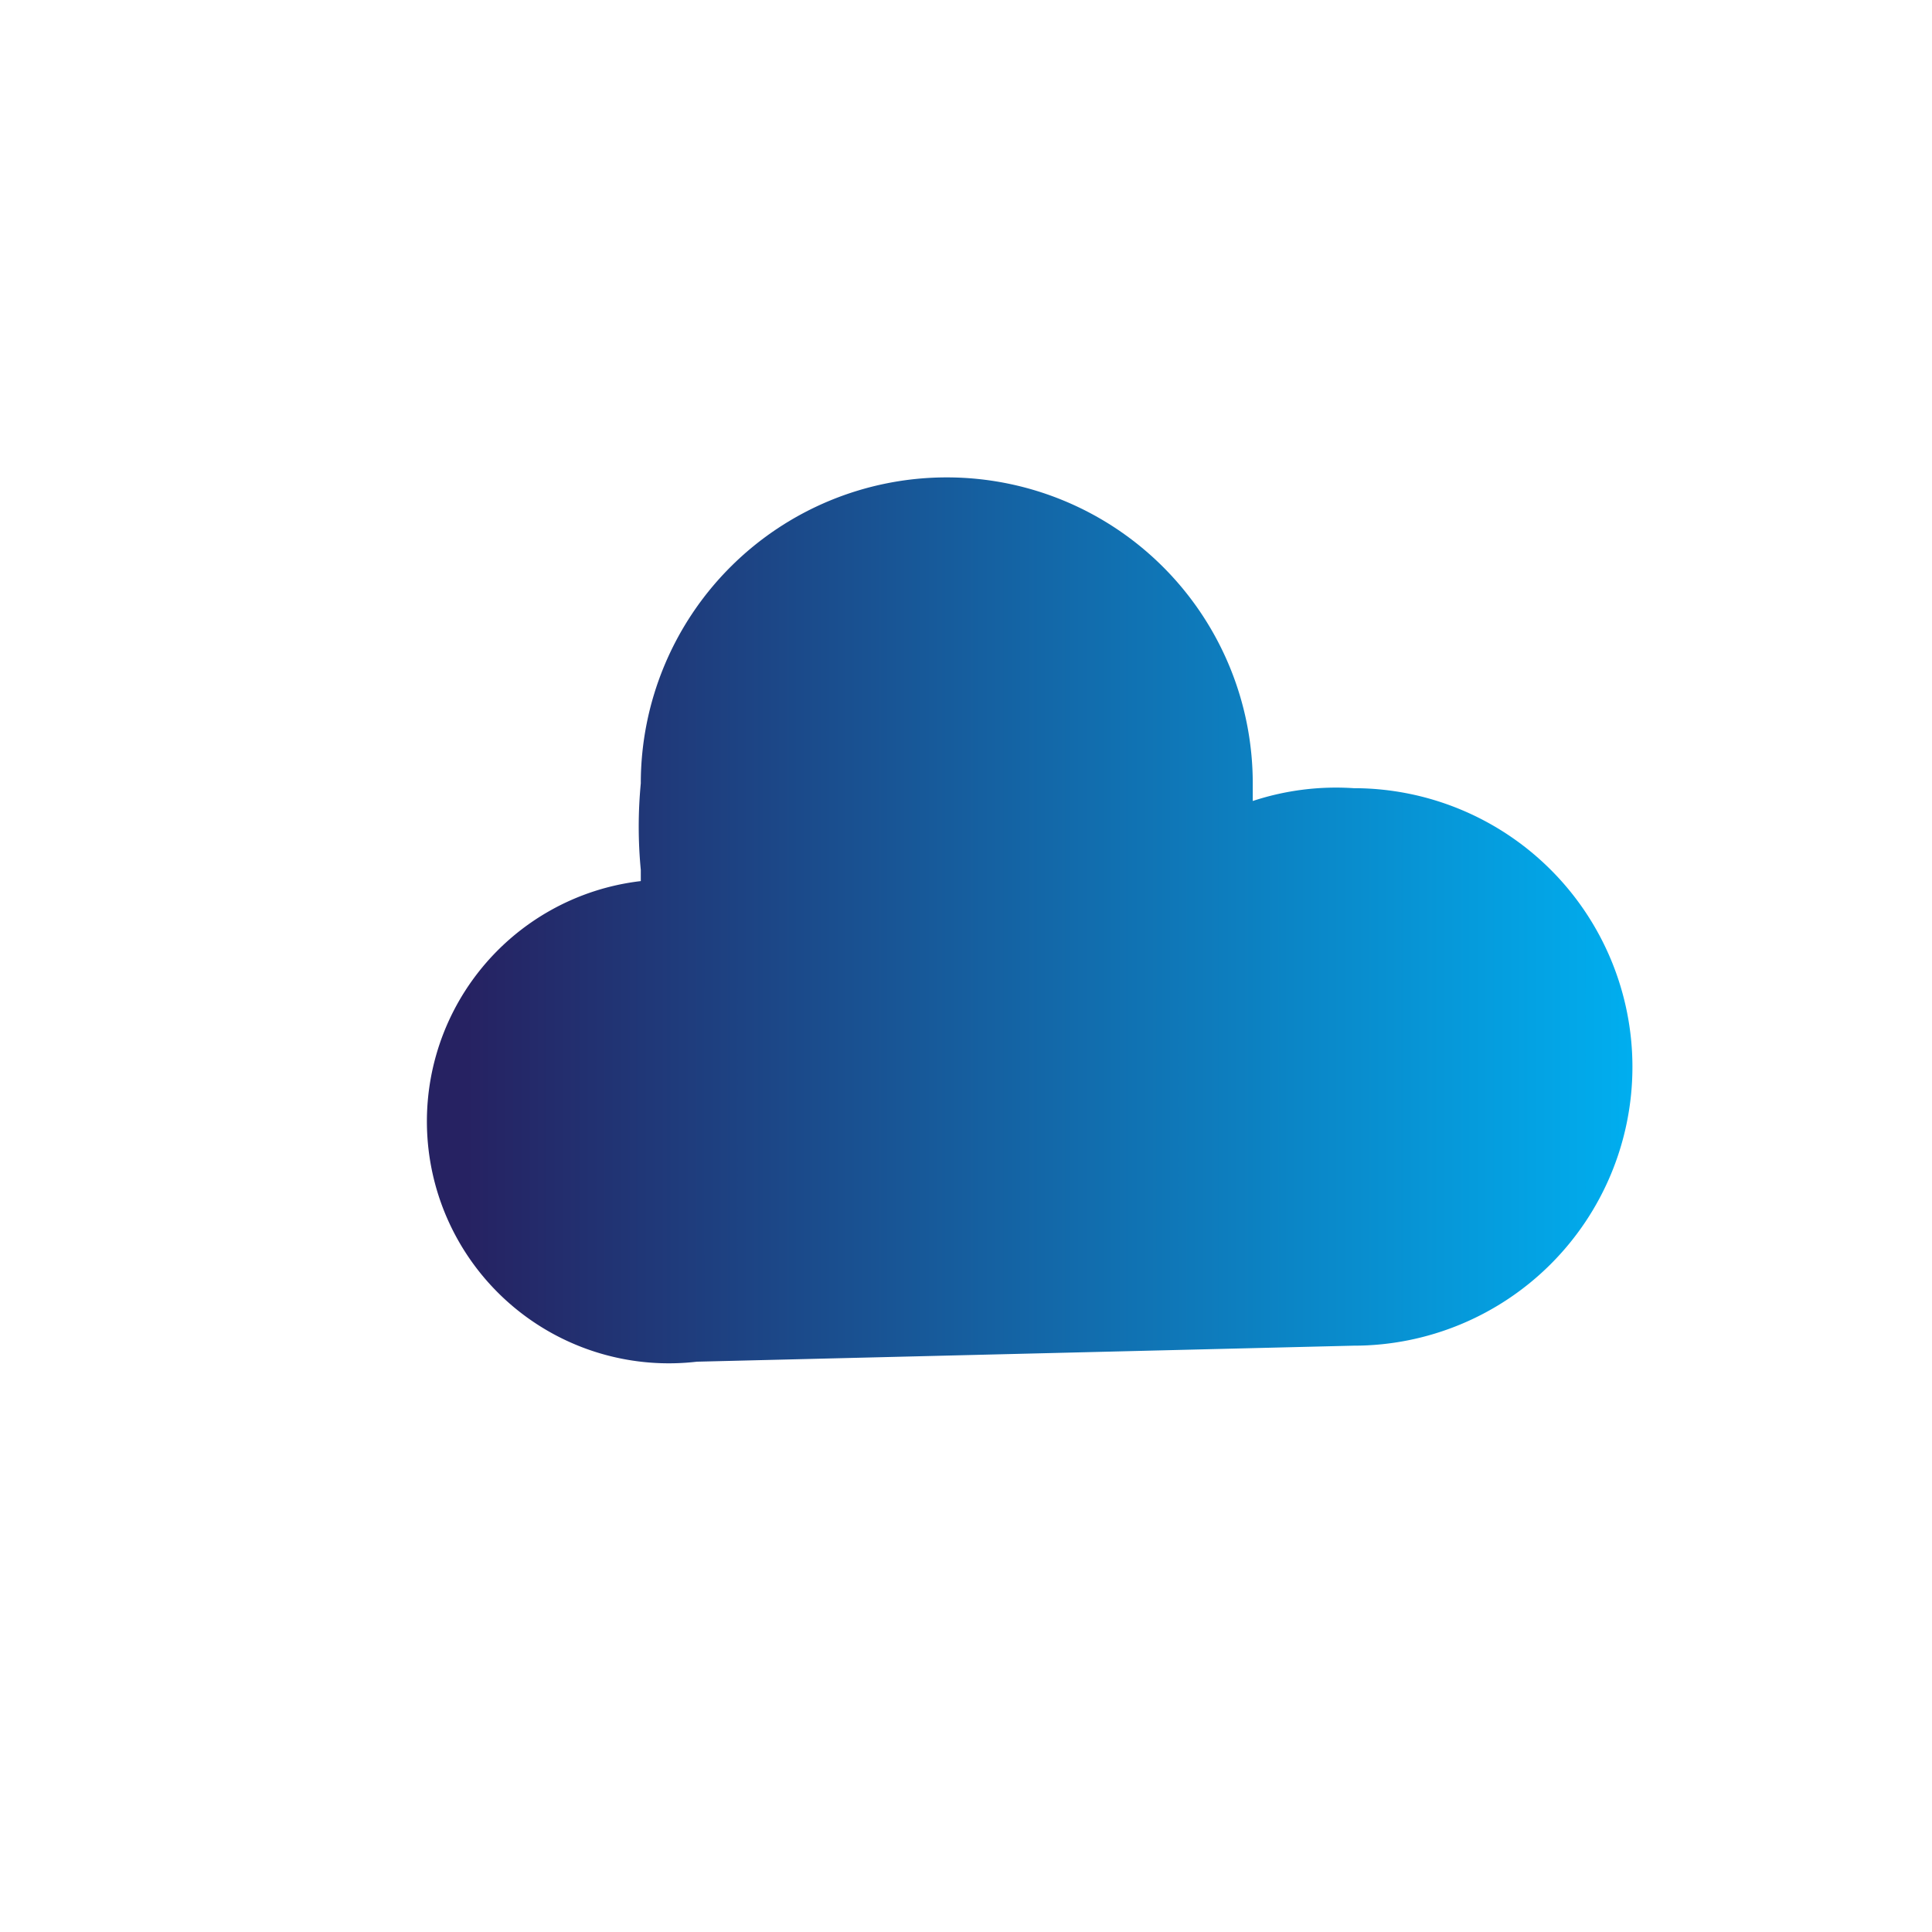 <svg id="Layer_1" data-name="Layer 1" xmlns="http://www.w3.org/2000/svg" xmlns:xlink="http://www.w3.org/1999/xlink" viewBox="0 0 12.06 12.06"><defs><linearGradient id="linear-gradient" x1="2.92" y1="5.74" x2="10.18" y2="5.74" gradientUnits="userSpaceOnUse"><stop offset="0" stop-color="#262262"/><stop offset="1" stop-color="#00aeef"/></linearGradient></defs><title>03n</title><path d="M8.45,8.4a1.74,1.74,0,0,0,0-3.48A1.66,1.66,0,0,0,7.82,5V4.89A1.89,1.89,0,0,0,4,4.89a2.83,2.83,0,0,0,0,.54V5.5a1.51,1.51,0,0,0,.35,3Z" fill="url(#linear-gradient)"/></svg>